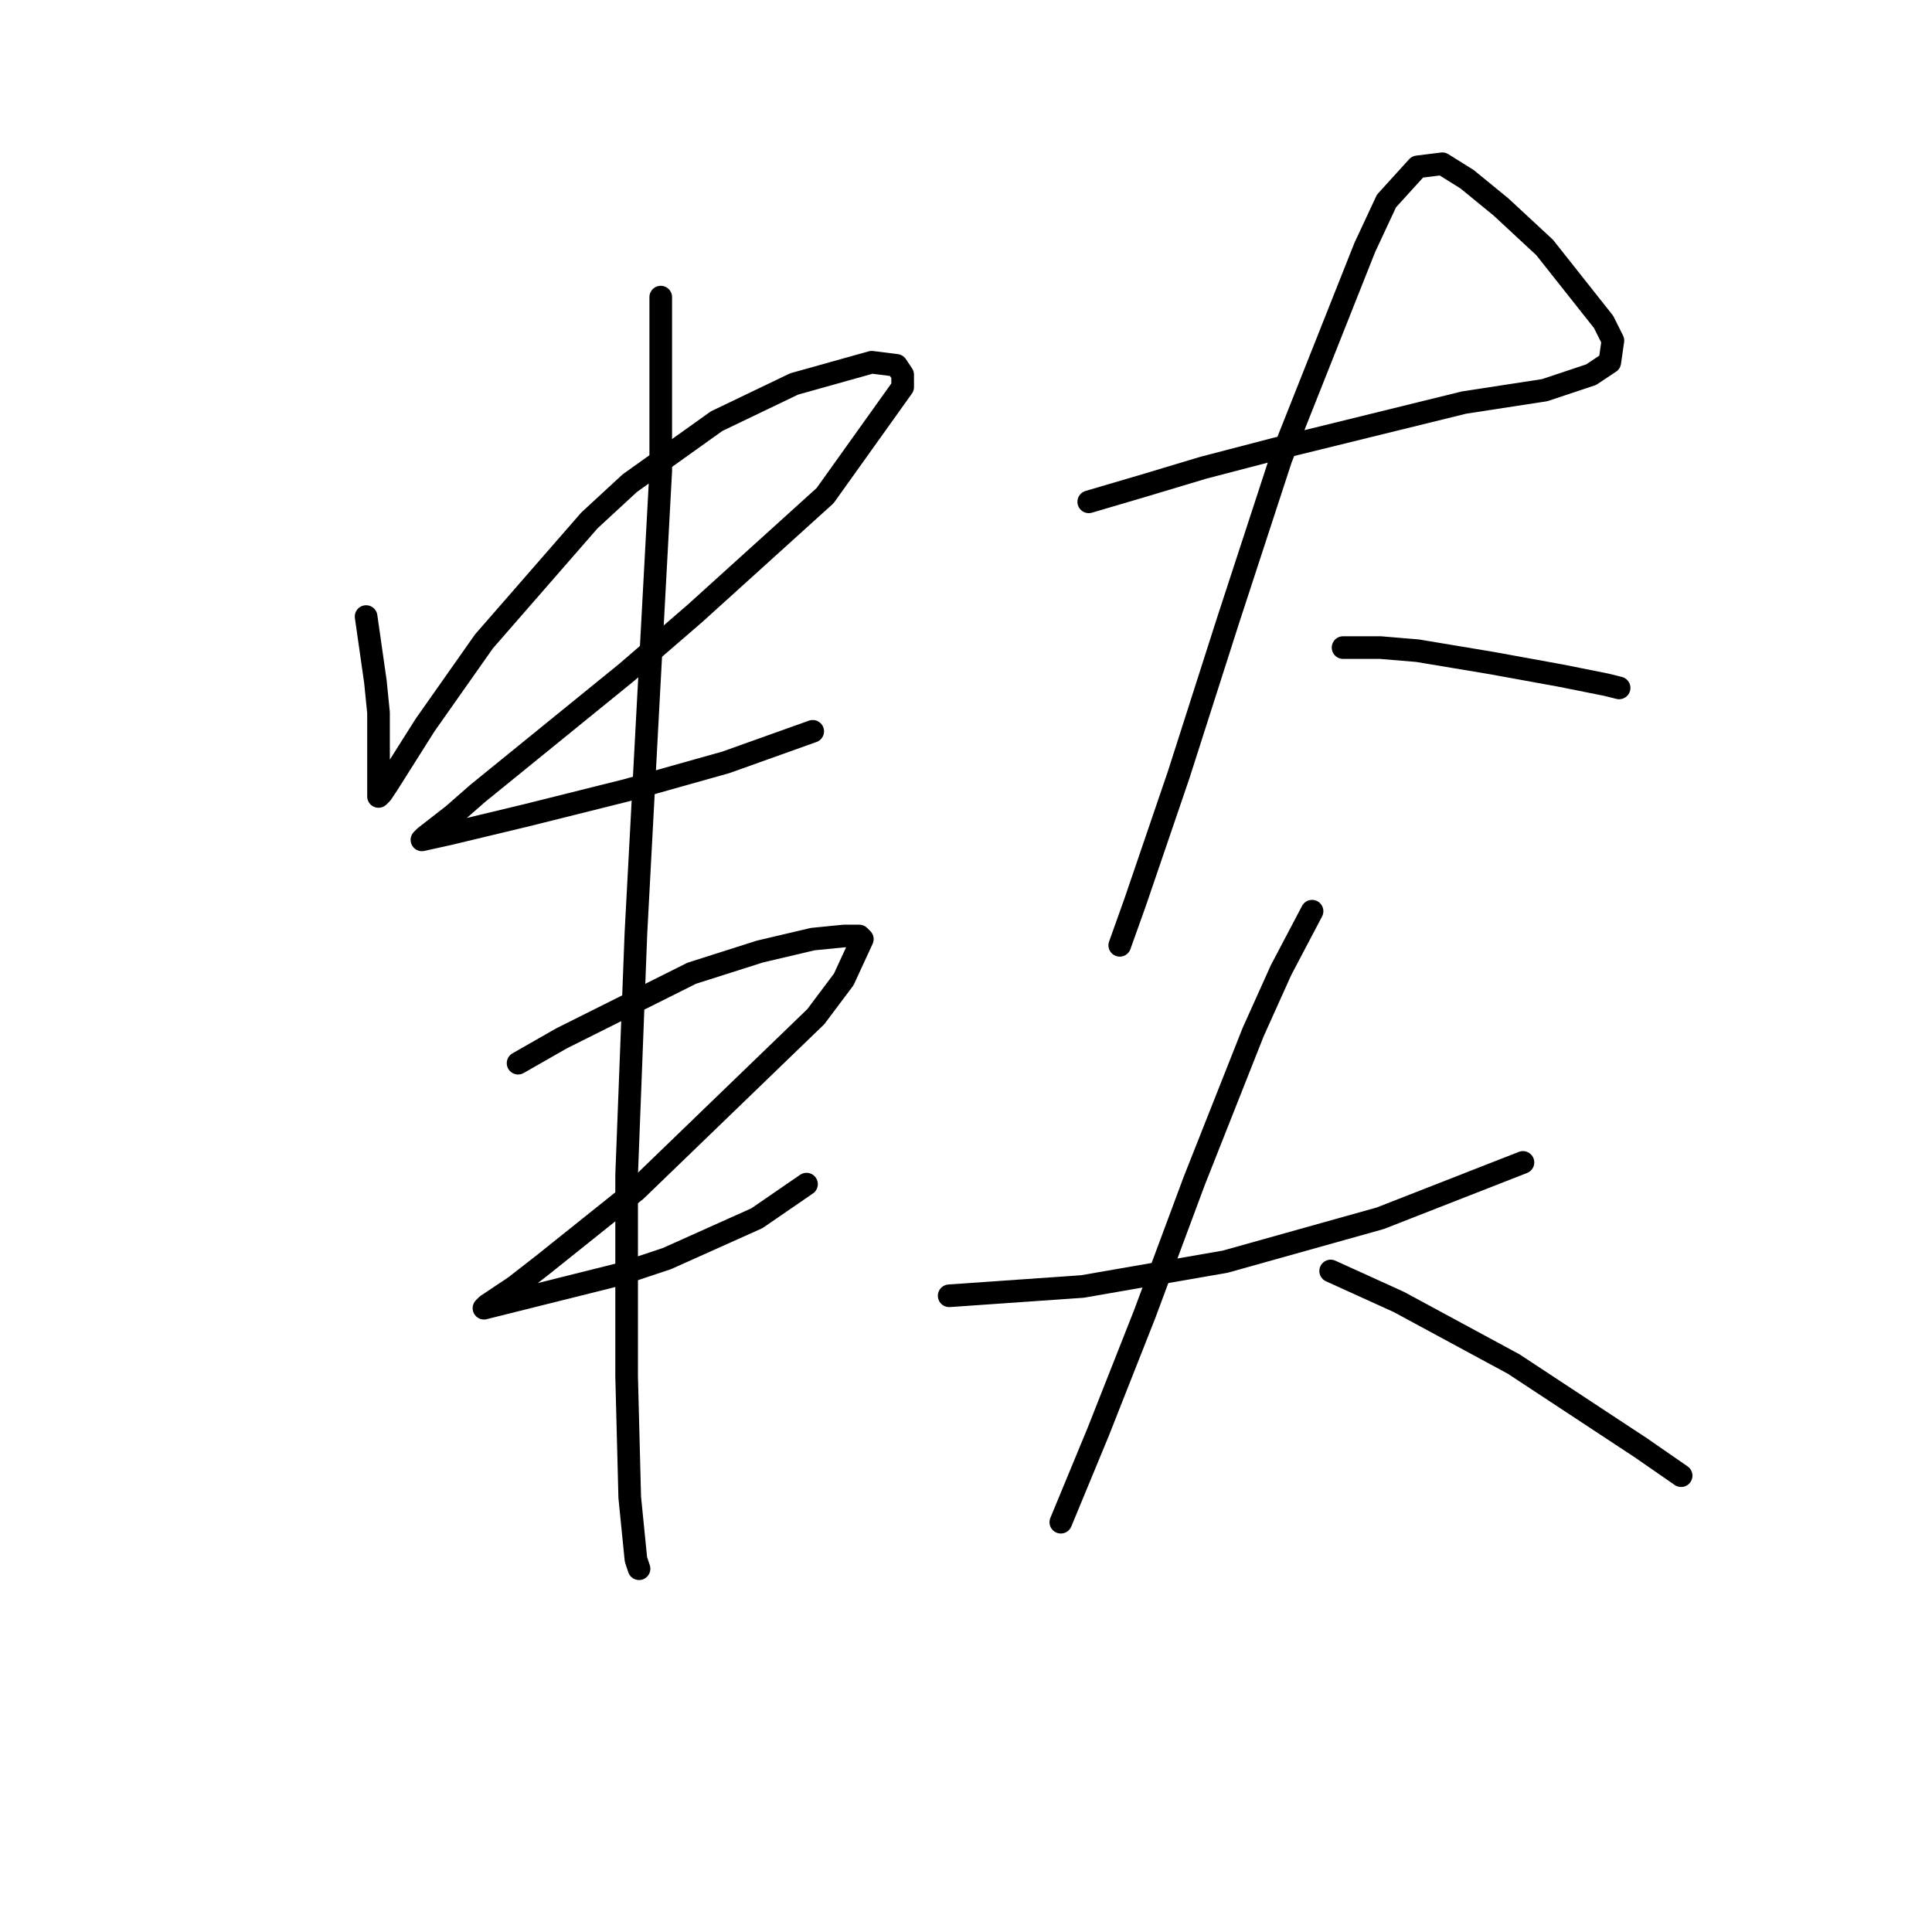 <?xml version="1.0" standalone="no"?>
    <svg width="256" height="256" xmlns="http://www.w3.org/2000/svg" version="1.1">
    <polyline stroke="black" stroke-width="3" stroke-linecap="round" fill="transparent" stroke-linejoin="round" points="48.511 81.698 49.744 90.329 50.155 94.438 50.155 102.657 50.155 105.123 50.155 105.534 50.566 105.123 51.388 103.89 56.319 96.082 64.128 84.986 78.1 68.959 83.443 64.027 94.95 55.808 105.224 50.877 115.497 48 118.785 48.411 119.607 49.644 119.607 51.288 109.333 65.671 92.073 81.288 83.032 89.096 63.306 105.123 60.018 108 56.319 110.877 55.909 111.287 59.607 110.466 69.881 108 83.032 104.712 96.182 101.014 107.689 96.904 107.689 96.904 " />
        <polyline stroke="black" stroke-width="3" stroke-linecap="round" fill="transparent" stroke-linejoin="round" points="68.648 140.876 74.402 137.589 91.662 128.959 100.703 126.082 107.689 124.438 111.799 124.027 113.854 124.027 114.265 124.438 111.799 129.781 108.1 134.712 84.265 157.726 71.936 167.589 68.237 170.465 64.539 172.931 64.128 173.342 70.703 171.698 82.21 168.822 88.374 166.767 100.292 161.424 106.867 156.904 106.867 156.904 " />
        <polyline stroke="black" stroke-width="3" stroke-linecap="round" fill="transparent" stroke-linejoin="round" points="87.552 39.37 87.552 49.233 87.552 62.383 85.909 92.794 84.265 123.616 83.032 155.671 83.032 182.383 83.443 198.411 84.265 206.63 84.676 207.863 84.676 207.863 " />
        <polyline stroke="black" stroke-width="3" stroke-linecap="round" fill="transparent" stroke-linejoin="round" points="144.265 66.493 151.251 64.438 159.47 61.972 168.922 59.507 193.991 53.342 204.675 51.699 210.84 49.644 213.306 48 213.717 45.123 212.484 42.657 204.675 32.794 198.922 27.452 194.402 23.753 191.114 21.699 187.826 22.109 183.717 26.63 180.84 32.794 169.744 60.74 162.758 82.109 156.182 102.657 150.429 119.507 148.374 125.26 148.374 125.26 " />
        <polyline stroke="black" stroke-width="3" stroke-linecap="round" fill="transparent" stroke-linejoin="round" points="177.963 85.808 182.895 85.808 187.826 86.219 192.758 87.041 197.689 87.863 206.73 89.507 212.895 90.74 214.539 91.151 214.539 91.151 " />
        <polyline stroke="black" stroke-width="3" stroke-linecap="round" fill="transparent" stroke-linejoin="round" points="125.771 171.698 143.443 170.465 162.347 167.178 182.895 161.424 201.799 154.027 201.799 154.027 " />
        <polyline stroke="black" stroke-width="3" stroke-linecap="round" fill="transparent" stroke-linejoin="round" points="173.854 120.74 169.744 128.548 166.045 136.767 158.237 156.493 151.662 174.164 145.497 189.781 140.566 201.698 140.566 201.698 " />
        <polyline stroke="black" stroke-width="3" stroke-linecap="round" fill="transparent" stroke-linejoin="round" points="176.319 168.411 180.84 170.465 185.36 172.52 200.566 180.739 217.415 191.835 222.758 195.534 222.758 195.534 " />
        </svg>